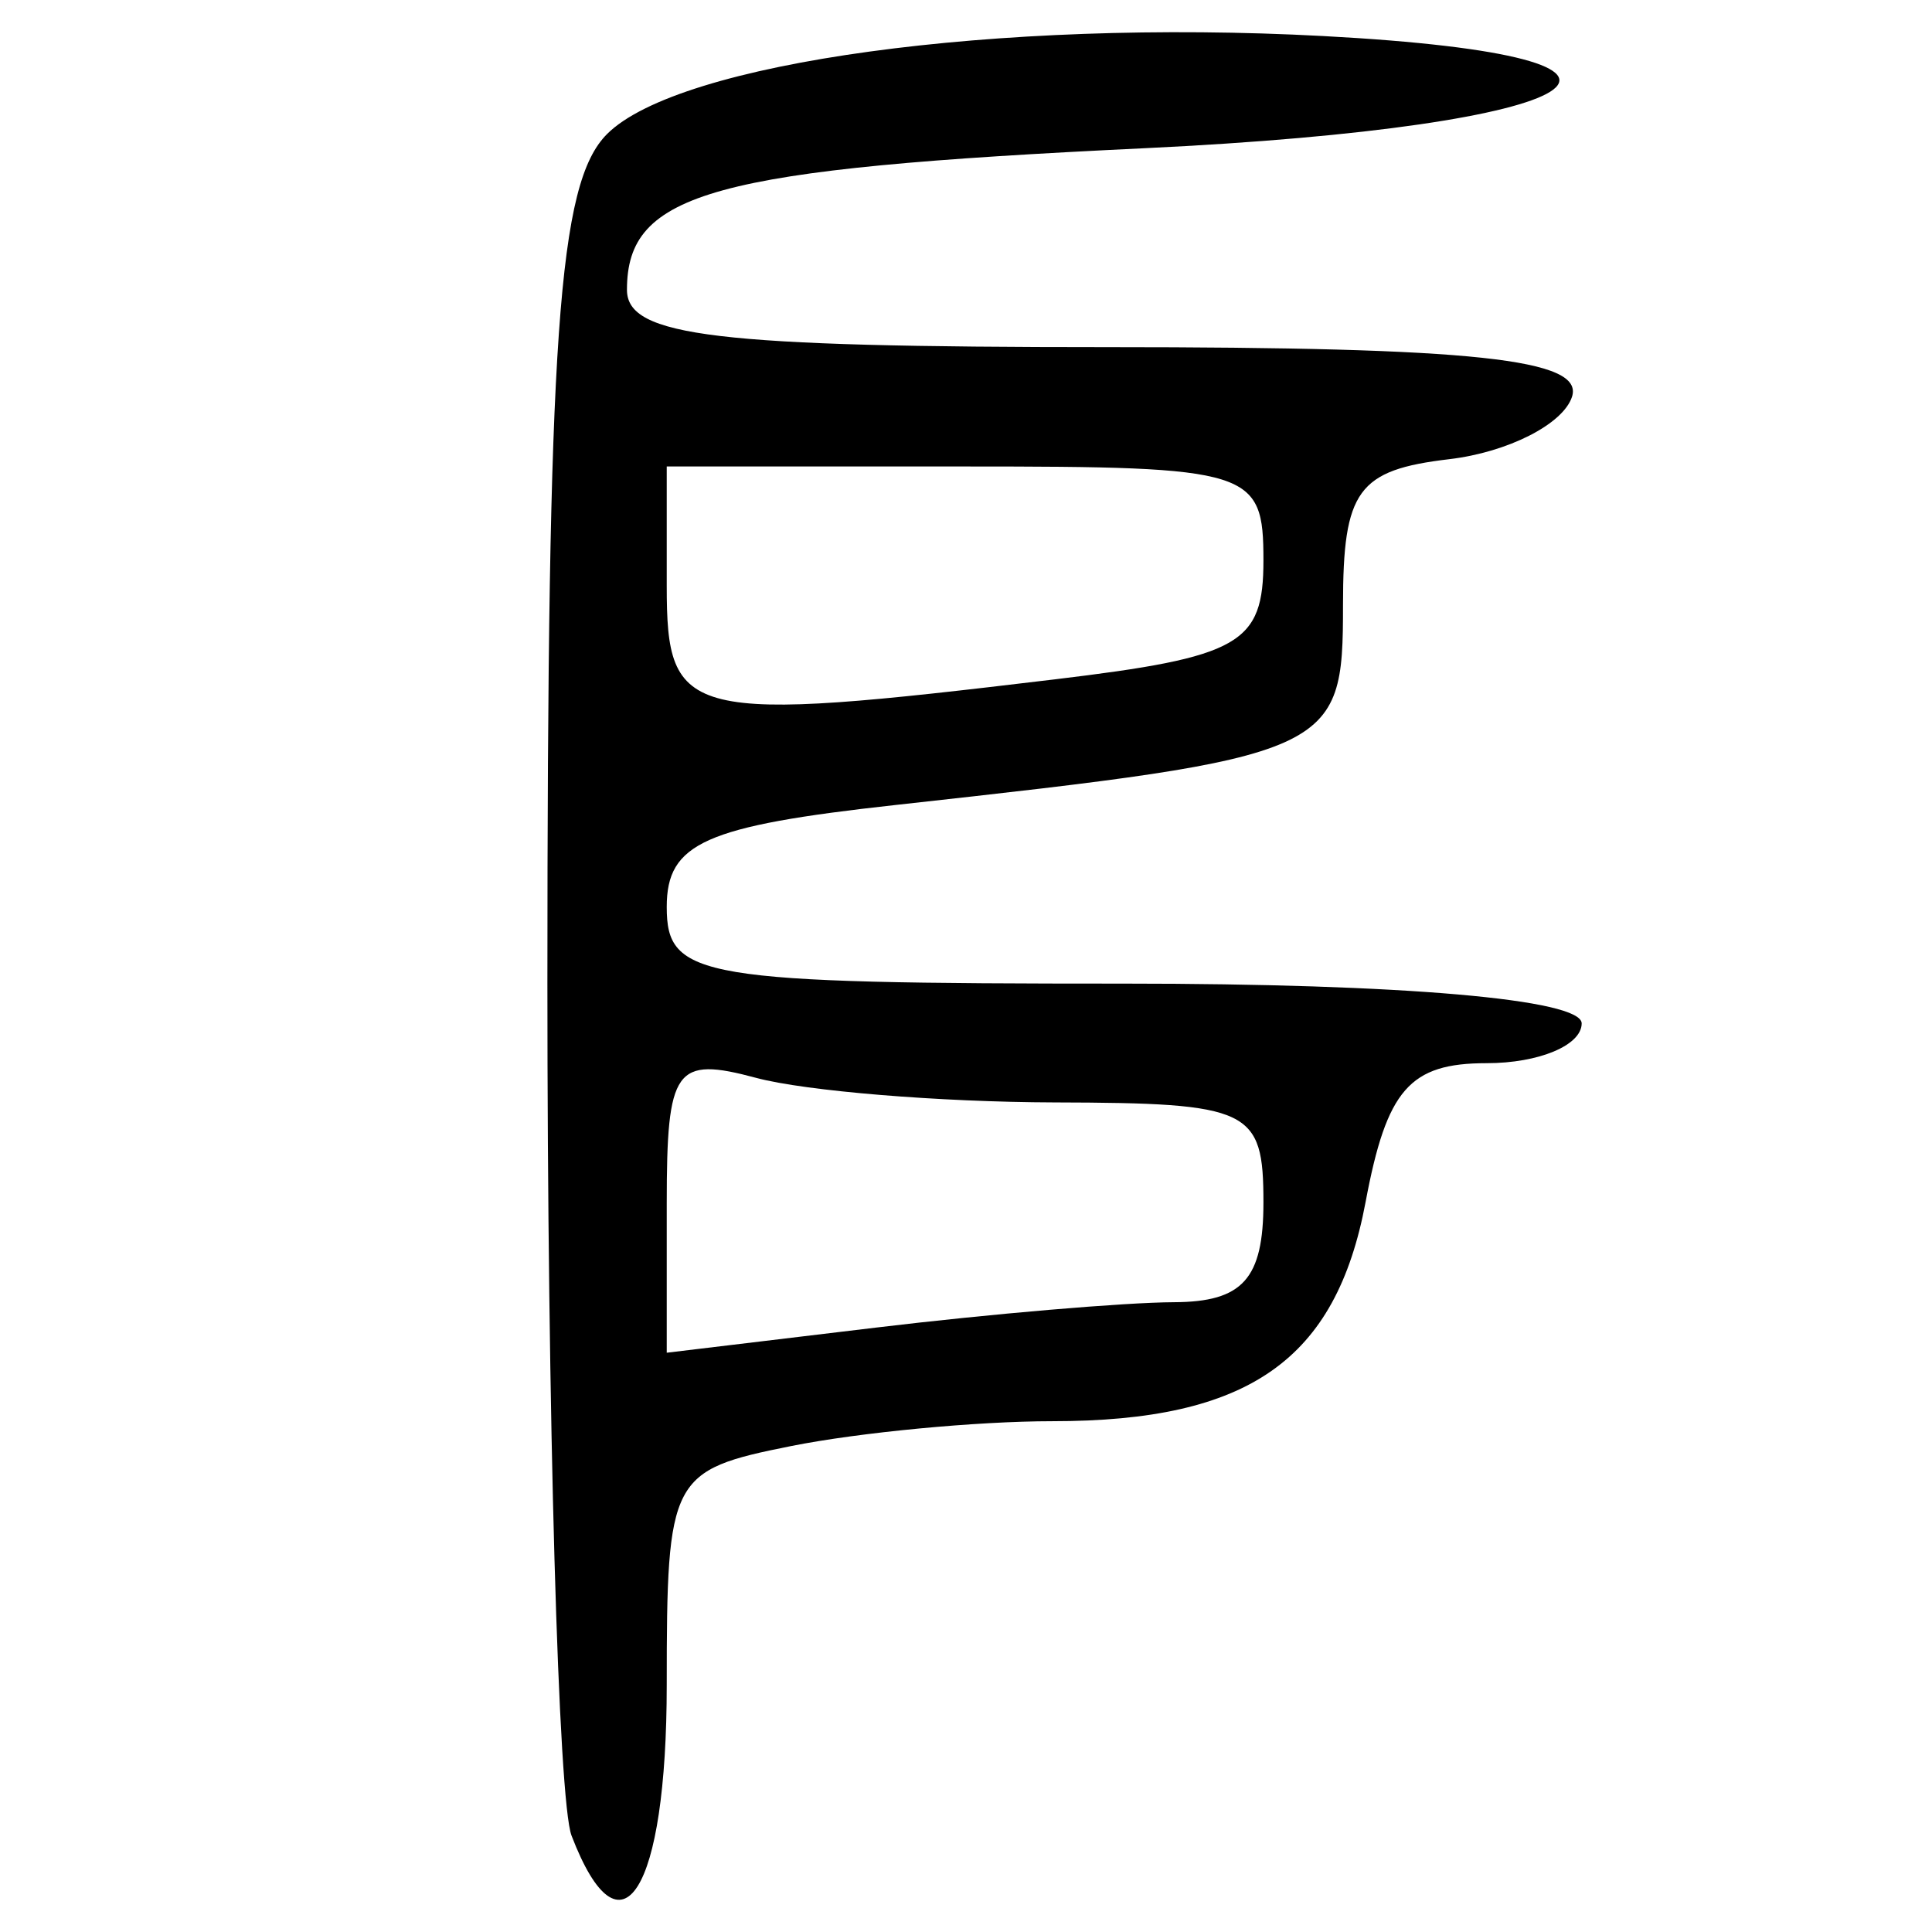 <?xml version="1.0" encoding="UTF-8" standalone="no"?>
<!-- Created with Inkscape (http://www.inkscape.org/) -->

<svg
   xmlns:dc="http://purl.org/dc/elements/1.1/"
   xmlns:cc="http://creativecommons.org/ns#"
   xmlns:rdf="http://www.w3.org/1999/02/22-rdf-syntax-ns#"
   xmlns:svg="http://www.w3.org/2000/svg"
   xmlns="http://www.w3.org/2000/svg"
   xmlns:sodipodi="http://sodipodi.sourceforge.net/DTD/sodipodi-0.dtd"
   xmlns:inkscape="http://www.inkscape.org/namespaces/inkscape"
   width="300"
   height="300"
   id="svg2"
   version="1.1"
   inkscape:version="0.48.4 r9939"
   sodipodi:docname="image-seal.svg">
  <defs
     id="defs4" />
  <sodipodi:namedview
     id="base"
     pagecolor="#ffffff"
     bordercolor="#666666"
     borderopacity="1.0"
     inkscape:pageopacity="0.0"
     inkscape:pageshadow="2"
     inkscape:zoom="1.979899"
     inkscape:cx="210.04556"
     inkscape:cy="115.30976"
     inkscape:document-units="px"
     inkscape:current-layer="layer1"
     showgrid="false"
     inkscape:window-width="1215"
     inkscape:window-height="1000"
     inkscape:window-x="65"
     inkscape:window-y="24"
     inkscape:window-maximized="1" />
  <g
     inkscape:label="Calque 1"
     inkscape:groupmode="layer"
     id="layer1"
     transform="translate(0,-752.362)">
    <path
       style="fill:#000000"
       d="M 88.749,1037.399 C 86.687,1032.025 85,972.461 85,905.034 85,804.319 86.653,780.787 94.262,773.178 c 11.163,-11.163 60.566,-17.925 111.19,-15.22 60.275,3.221 42.995,14.052 -27.797,17.423 -67.066,3.194 -80.301,6.817 -80.301,21.984 0,7.259 13.77,8.901 74.639,8.901 56.945,0 74.038,1.83 72.104,7.721 -1.394,4.247 -9.965,8.601 -19.046,9.676 -14.226,1.684 -16.51,4.821 -16.51,22.673 0,22.986 -1.111,23.482 -69.492,31.025 -29.603,3.265 -35.518,5.901 -35.518,15.827 0,11.071 5.002,11.91 71.036,11.91 43.239,0 71.036,2.417 71.036,6.177 0,3.397 -6.64,6.177 -14.755,6.177 -11.963,0 -15.52,4.077 -18.797,21.545 -4.611,24.577 -18.147,34.049 -48.66,34.049 -11.689,0 -29.94,1.737 -40.557,3.861 -18.747,3.749 -19.303,4.818 -19.303,37.062 0,32.163 -7.108,43.429 -14.782,23.431 z m 93.539,-82.831 c 10.692,-0.043 13.898,-3.616 13.898,-15.496 0,-14.5 -1.979,-15.448 -32.429,-15.527 -17.836,-0.049 -38.684,-1.76 -46.328,-3.809 -12.607,-3.379 -13.898,-1.569 -13.898,19.476 l 0,23.2 32.429,-3.895 c 17.836,-2.142 38.684,-3.919 46.328,-3.949 z m -18.531,-96.712 c 28.863,-3.467 32.429,-5.499 32.429,-18.477 0,-14.029 -1.758,-14.582 -46.328,-14.582 l -46.328,0 0,18.531 c 0,20.73 2.857,21.419 60.226,14.528 z"
       id="path3106"
       inkscape:connector-curvature="0" />
  </g>
</svg>
